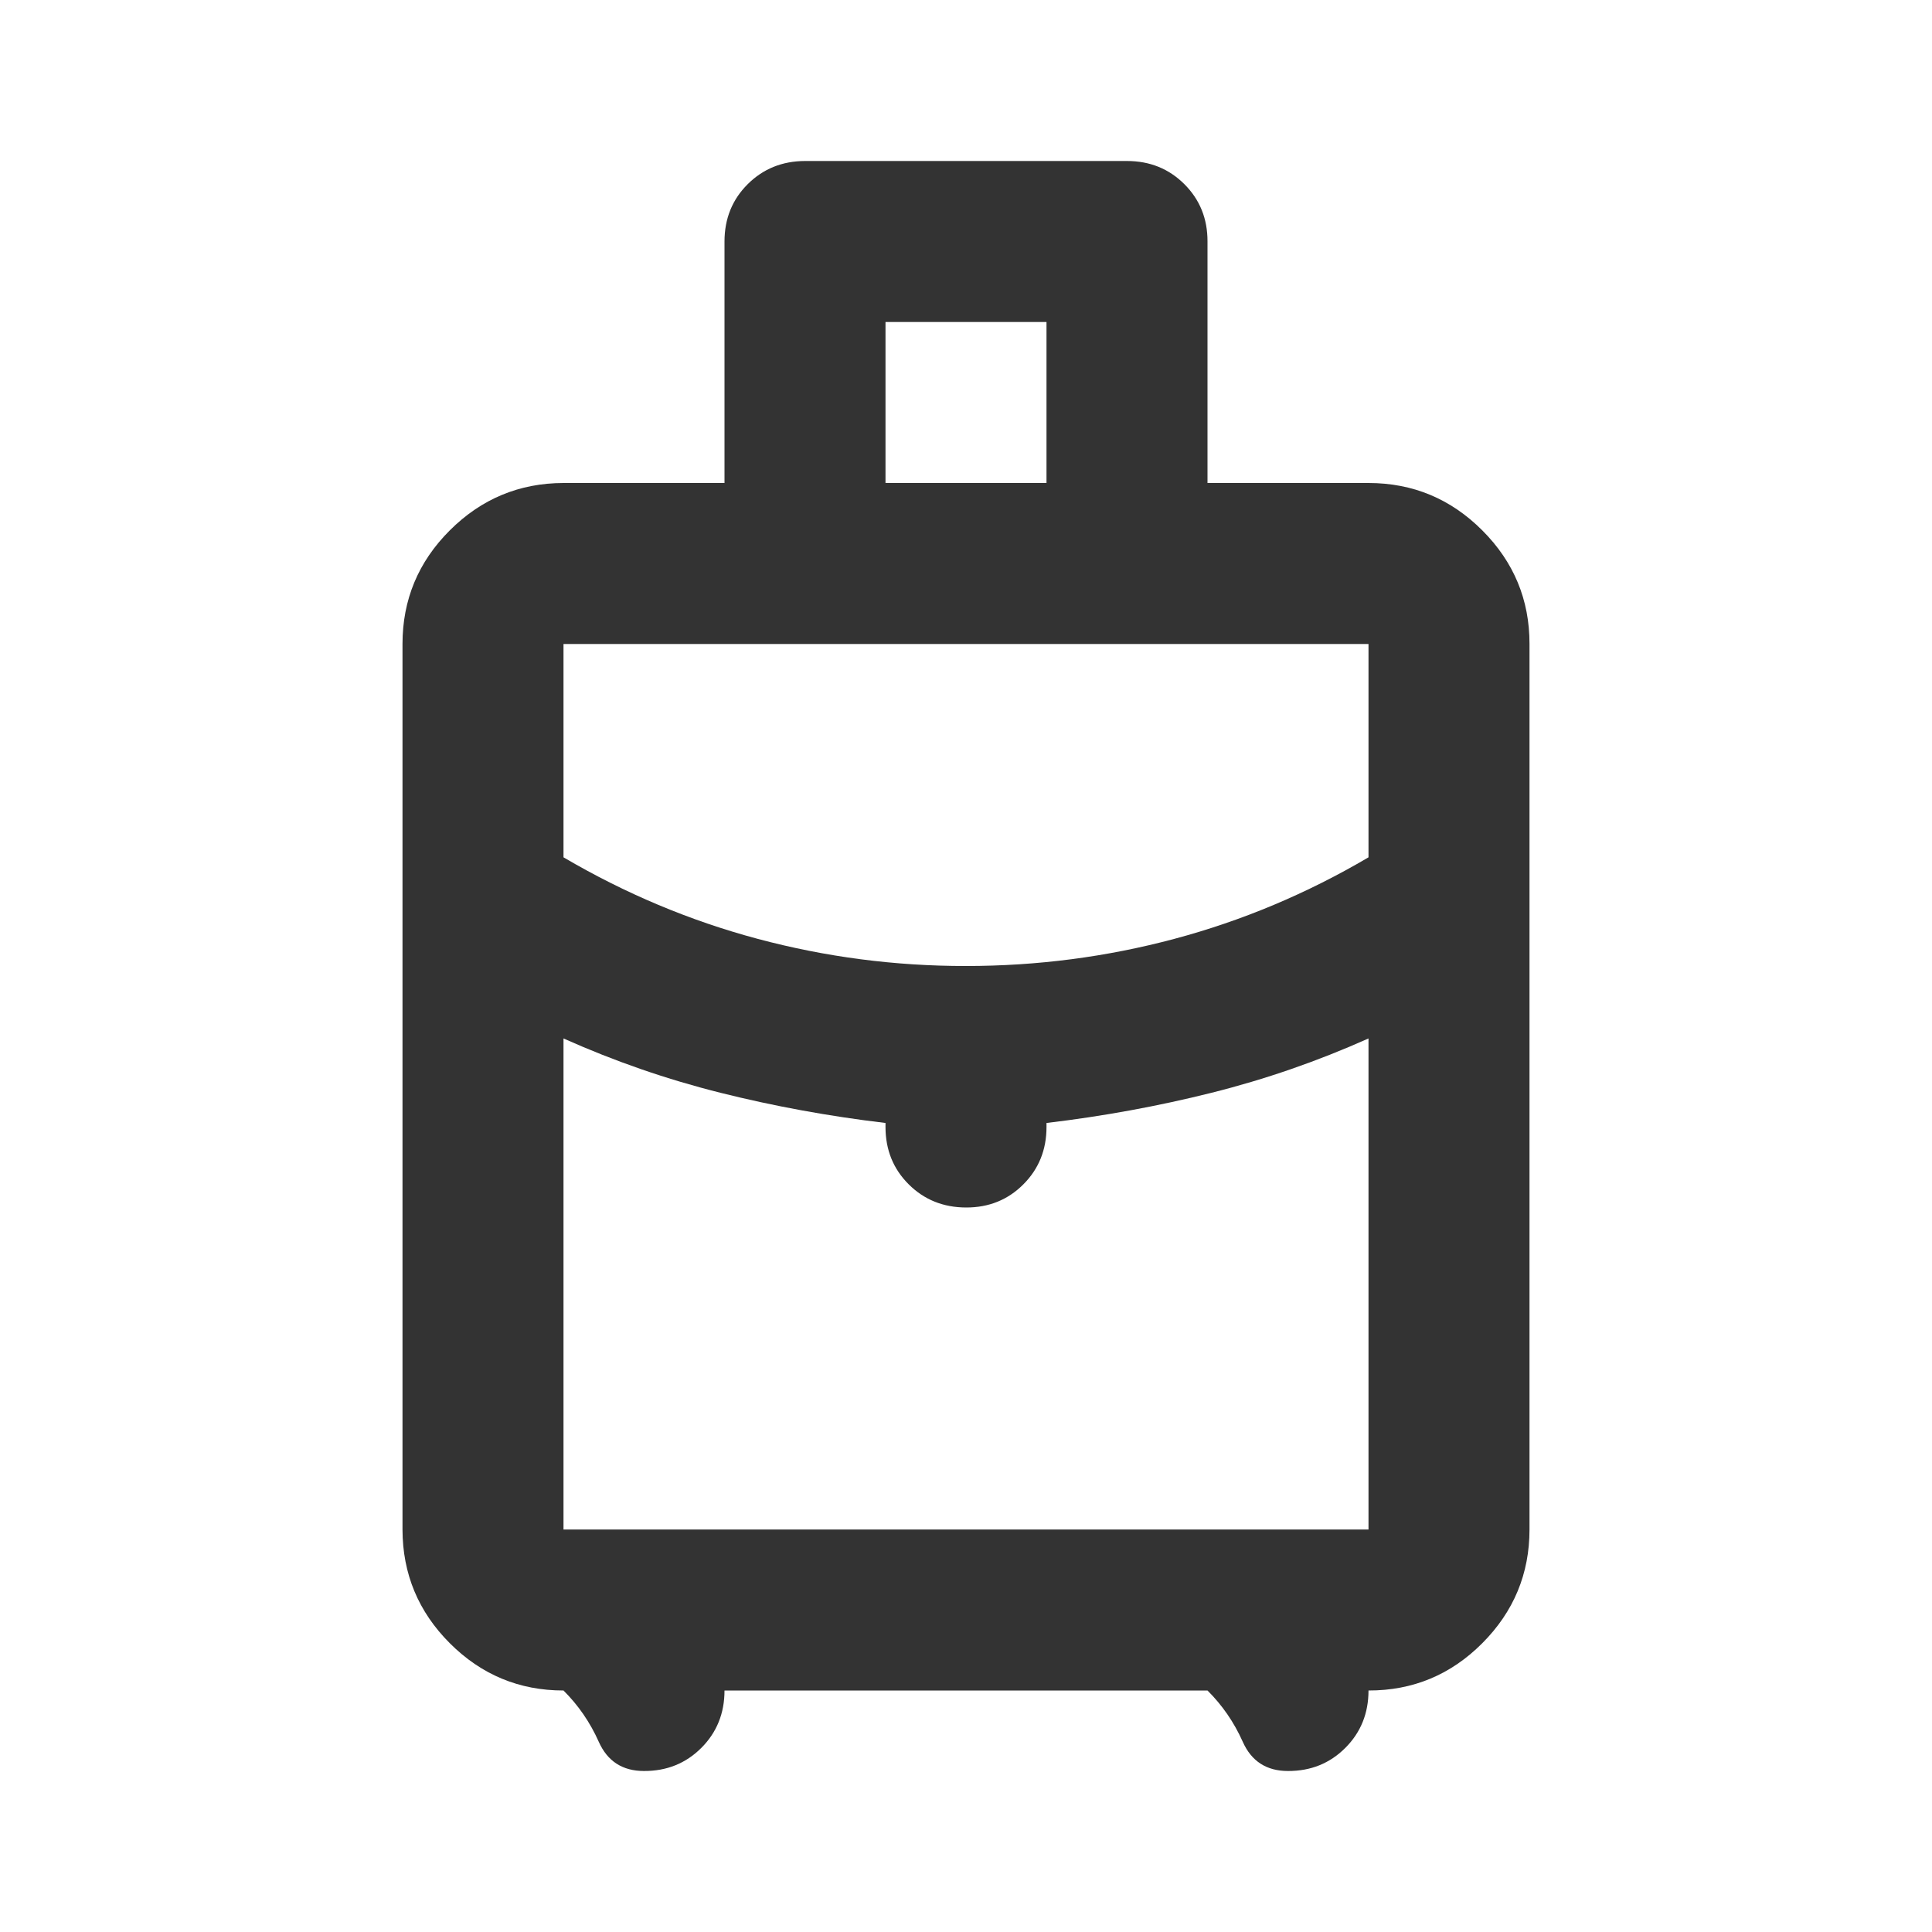 <svg width="24" height="24" viewBox="0 0 24 24" fill="none" xmlns="http://www.w3.org/2000/svg">
<g clip-path="url(#clip0_142_14564)">
<path d="M5 19V8C5 7.45 5.196 6.979 5.588 6.588C5.98 6.197 6.451 6.001 7 6H9V3C9 2.717 9.096 2.479 9.288 2.288C9.48 2.097 9.717 2.001 10 2H14C14.283 2 14.521 2.096 14.713 2.288C14.905 2.48 15.001 2.717 15 3V6H17C17.55 6 18.021 6.196 18.413 6.588C18.805 6.98 19.001 7.451 19 8V19C19 19.55 18.804 20.021 18.413 20.413C18.022 20.805 17.551 21.001 17 21C17 21.283 16.904 21.521 16.712 21.713C16.52 21.905 16.283 22.001 16 22C15.733 22 15.546 21.879 15.438 21.637C15.33 21.395 15.184 21.183 15 21H9C9 21.283 8.904 21.521 8.712 21.713C8.52 21.905 8.283 22.001 8 22C7.733 22 7.546 21.879 7.438 21.637C7.33 21.395 7.184 21.183 7 21C6.45 21 5.979 20.804 5.588 20.413C5.197 20.022 5.001 19.551 5 19ZM11 6H13V4H11V6ZM12 12C12.883 12 13.746 11.888 14.588 11.663C15.43 11.438 16.234 11.101 17 10.65V8H7V10.65C7.767 11.1 8.571 11.438 9.413 11.663C10.255 11.888 11.117 12.001 12 12ZM11 14V13.95C10.3 13.867 9.617 13.742 8.95 13.575C8.283 13.408 7.633 13.183 7 12.9V19H17V12.9C16.367 13.183 15.717 13.408 15.05 13.575C14.383 13.742 13.7 13.867 13 13.95V14C13 14.283 12.904 14.521 12.712 14.713C12.52 14.905 12.283 15.001 12 15C11.717 14.999 11.48 14.903 11.288 14.712C11.096 14.521 11 14.283 11 14Z" fill="#333333"/>
</g>
<defs>
<clipPath id="clip0_142_14564">
<rect width="24" height="24" fill="white"/>
</clipPath>
</defs>
</svg>
